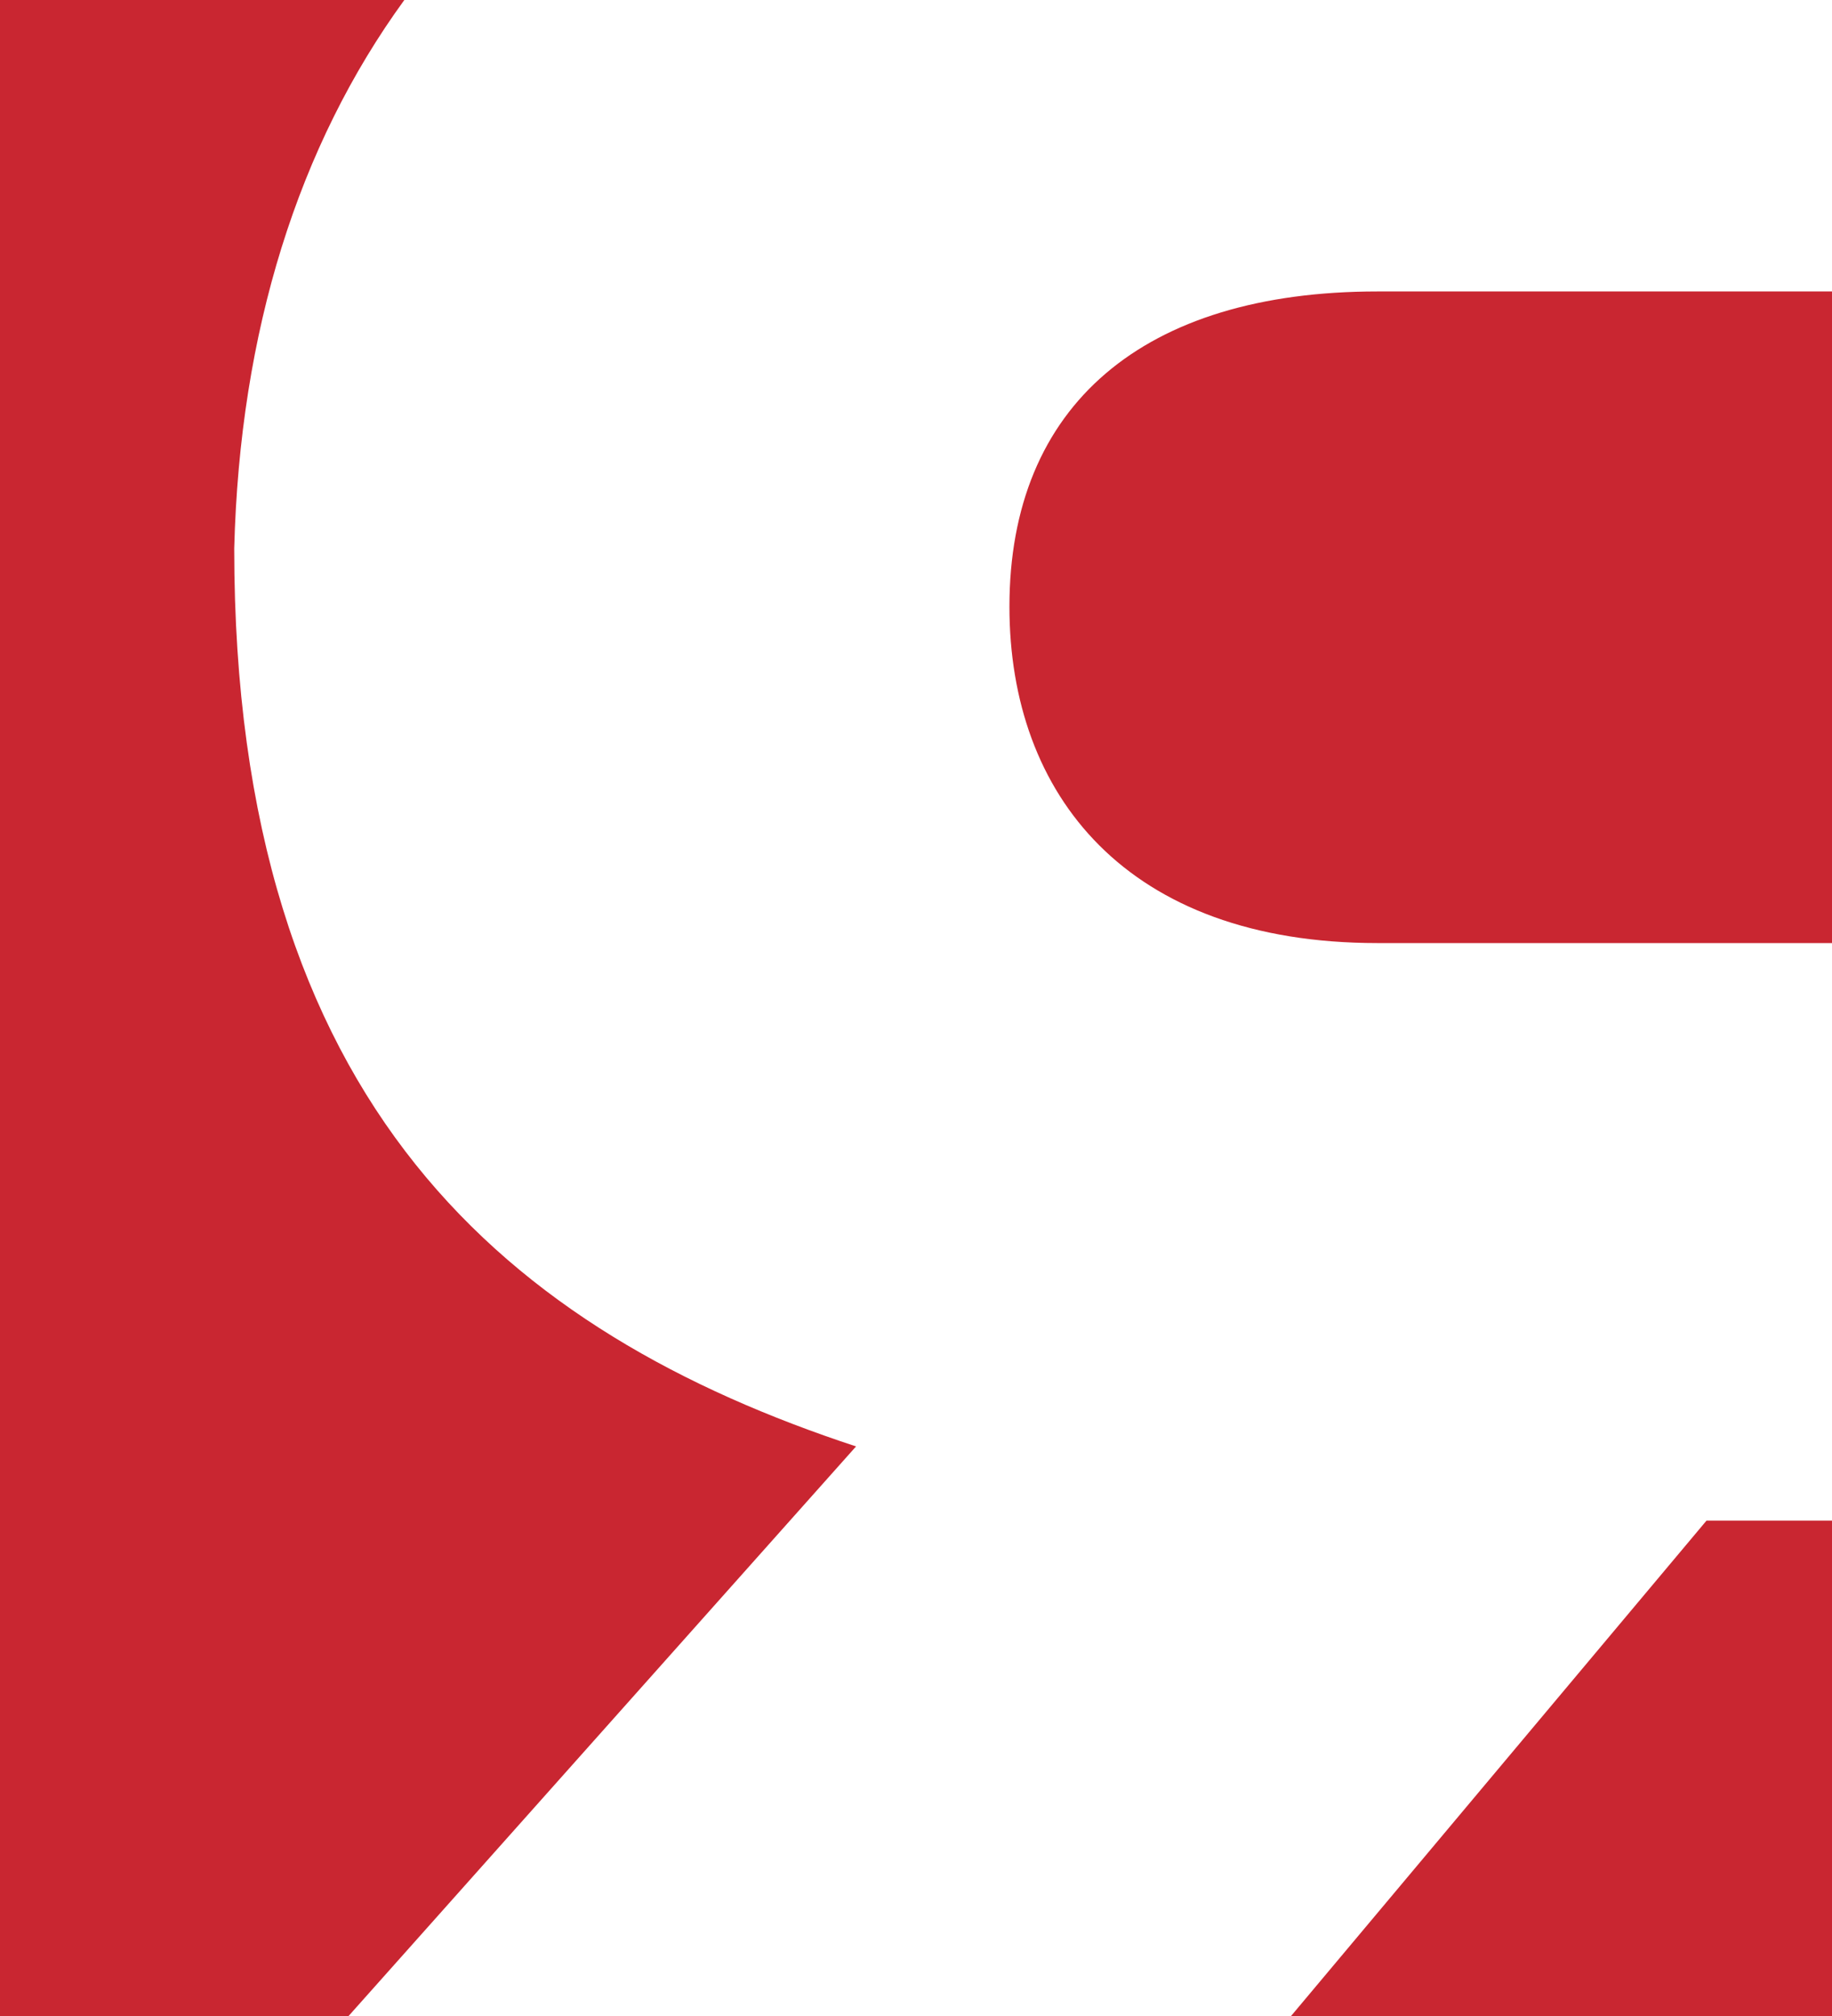 <svg xmlns="http://www.w3.org/2000/svg" width="40" height="44" fill="none" viewBox="0 0 40 44"><path fill="#C92631" fill-rule="evenodd" d="M40 6.36v14.223h-9.924c-5.48 0-8.036-3.237-8.036-7.342 0-4.395 2.922-6.88 8.036-6.88H40zM40 44H28.189l9.071-10.812H40V44zM0 0h8.828C6.514 3.18 5.236 7.227 5.114 11.969c0 12.2 6.028 17.114 13.577 19.6L7.611 44H0V0z" clip-rule="evenodd"/></svg>